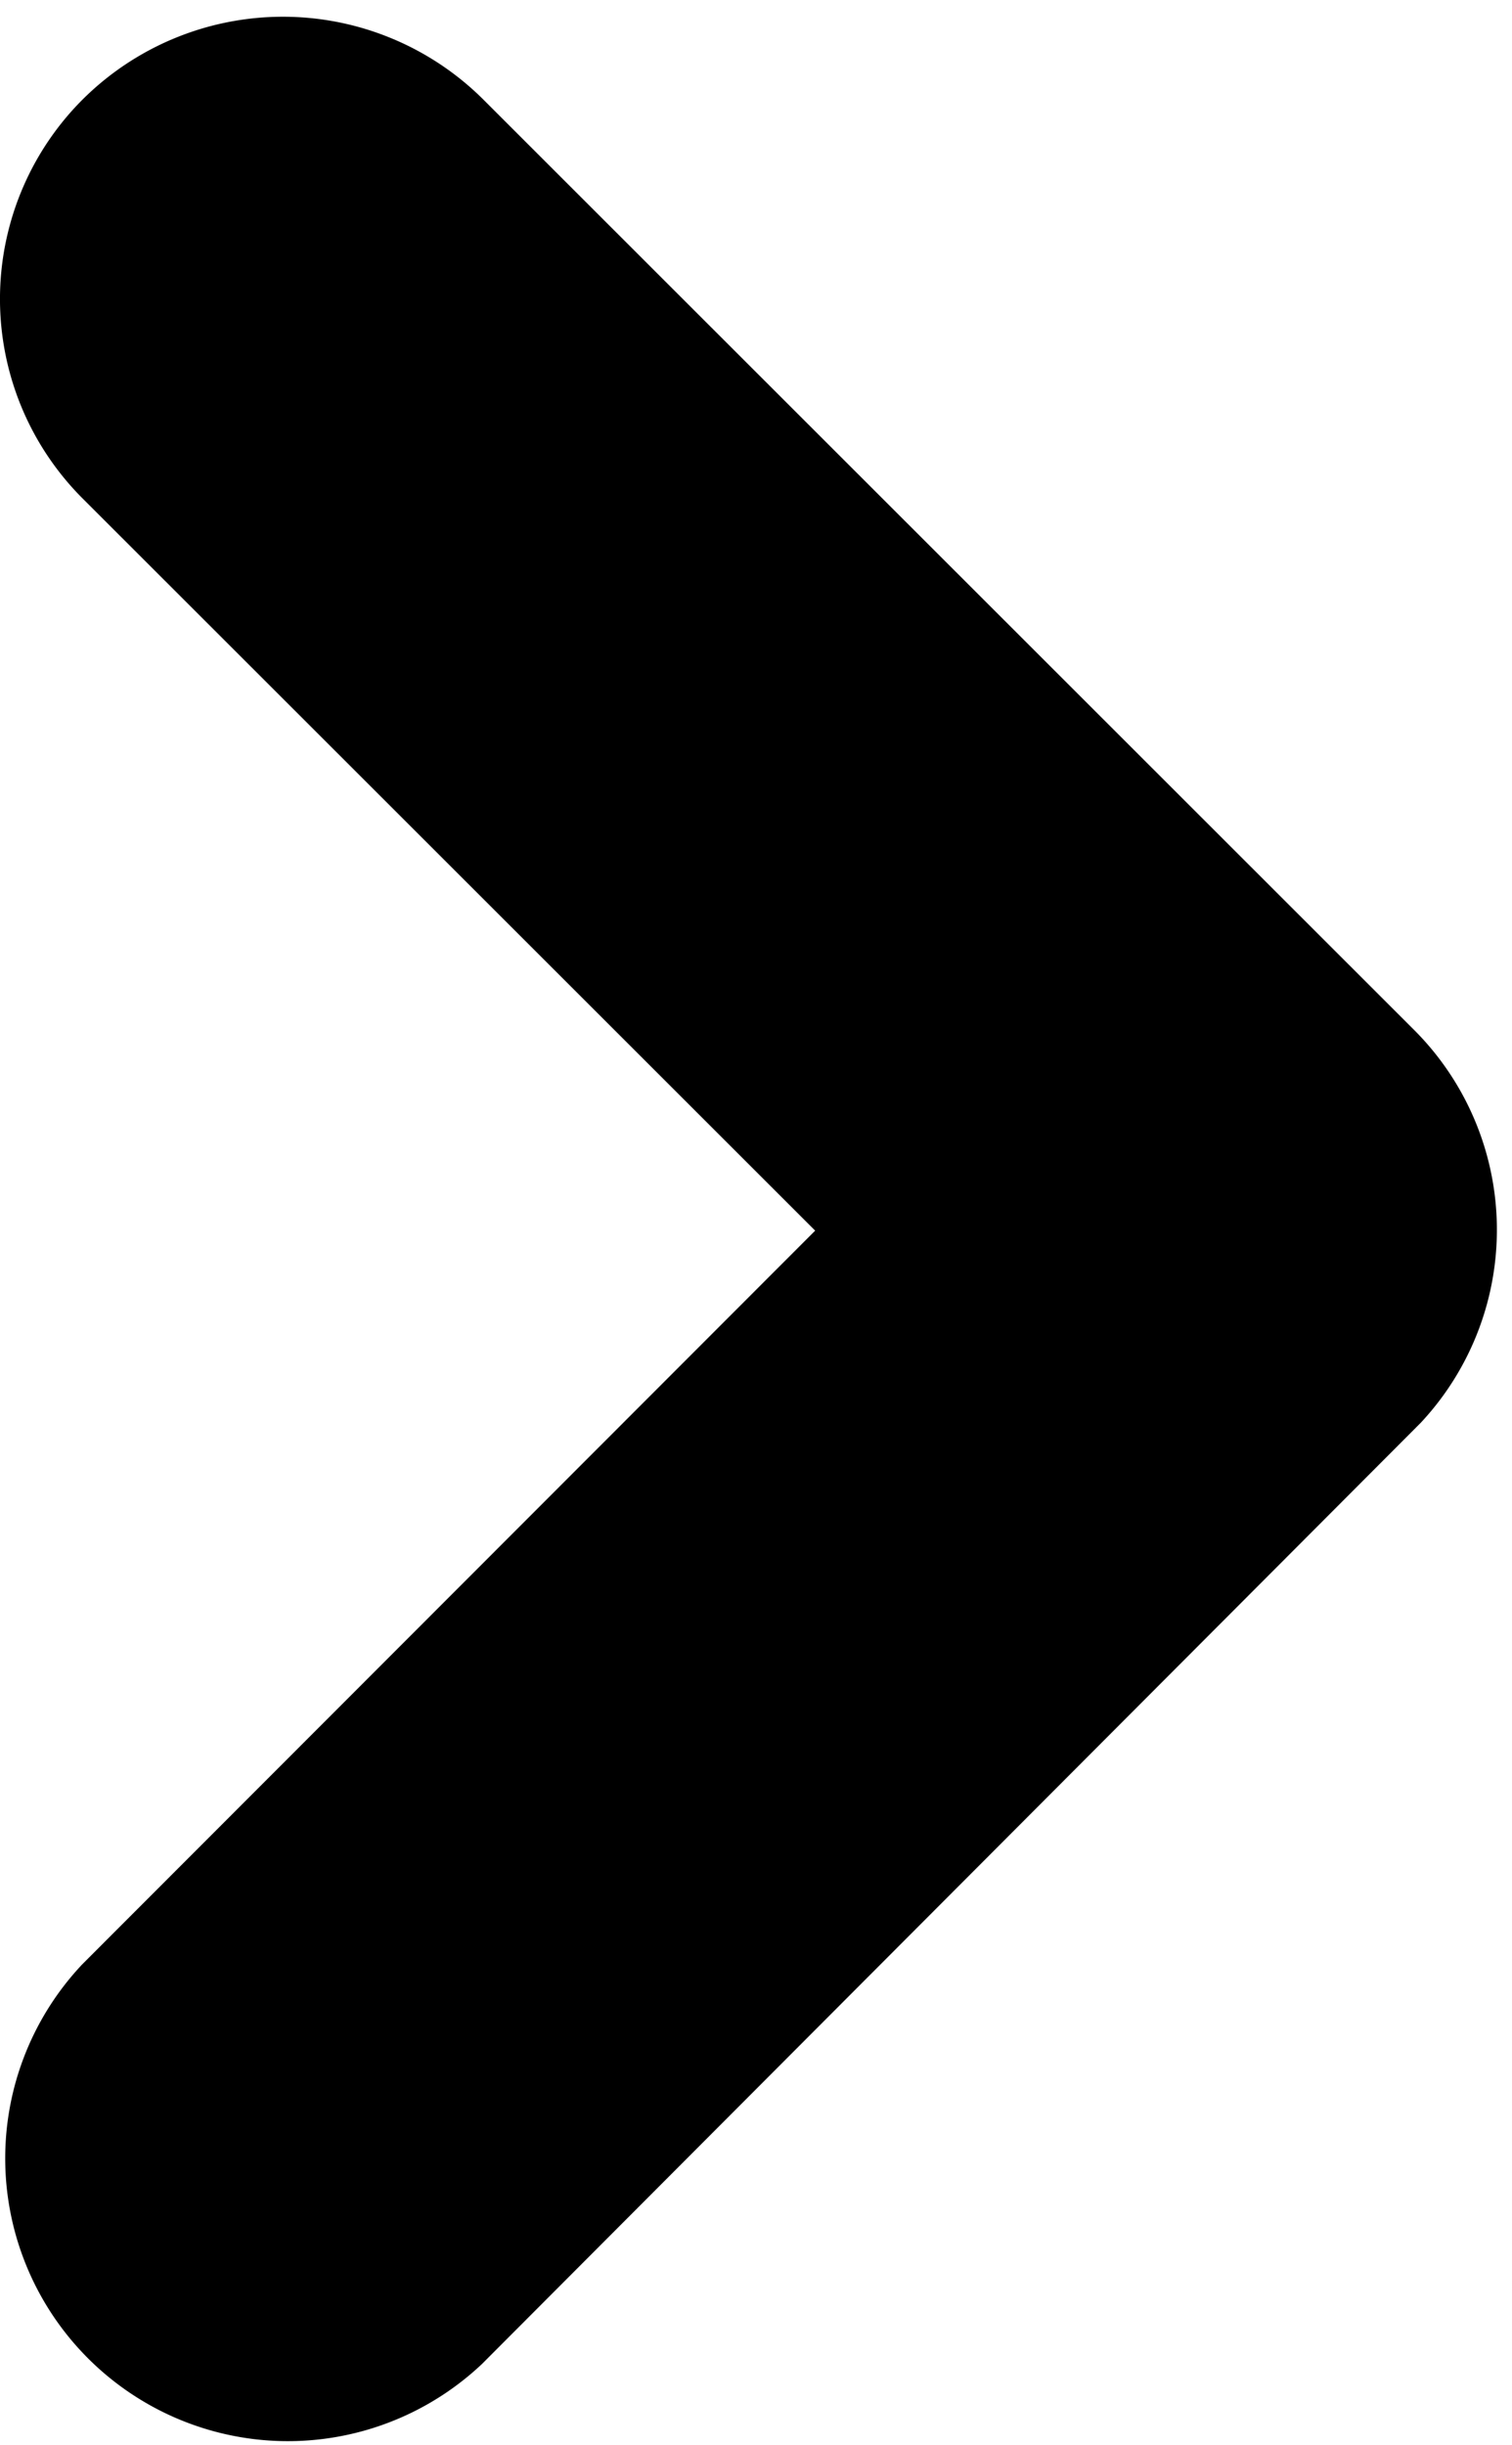 <svg xmlns="http://www.w3.org/2000/svg" width="5.937" height="9.597" viewBox="0 0 5.937 9.597">
  <path id="Icon_ionic-ios-arrow-down" data-name="Icon ionic-ios-arrow-down" d="M4.267,3.408,7.493.179a.607.607,0,0,1,.861,0,.615.615,0,0,1,0,.864L4.7,4.7a.609.609,0,0,1-.841.018L.178,1.045A.61.61,0,0,1,1.039.182Z" transform="translate(0.5 9.097) rotate(-90)" stroke="#000" stroke-width="1"/>
</svg>
